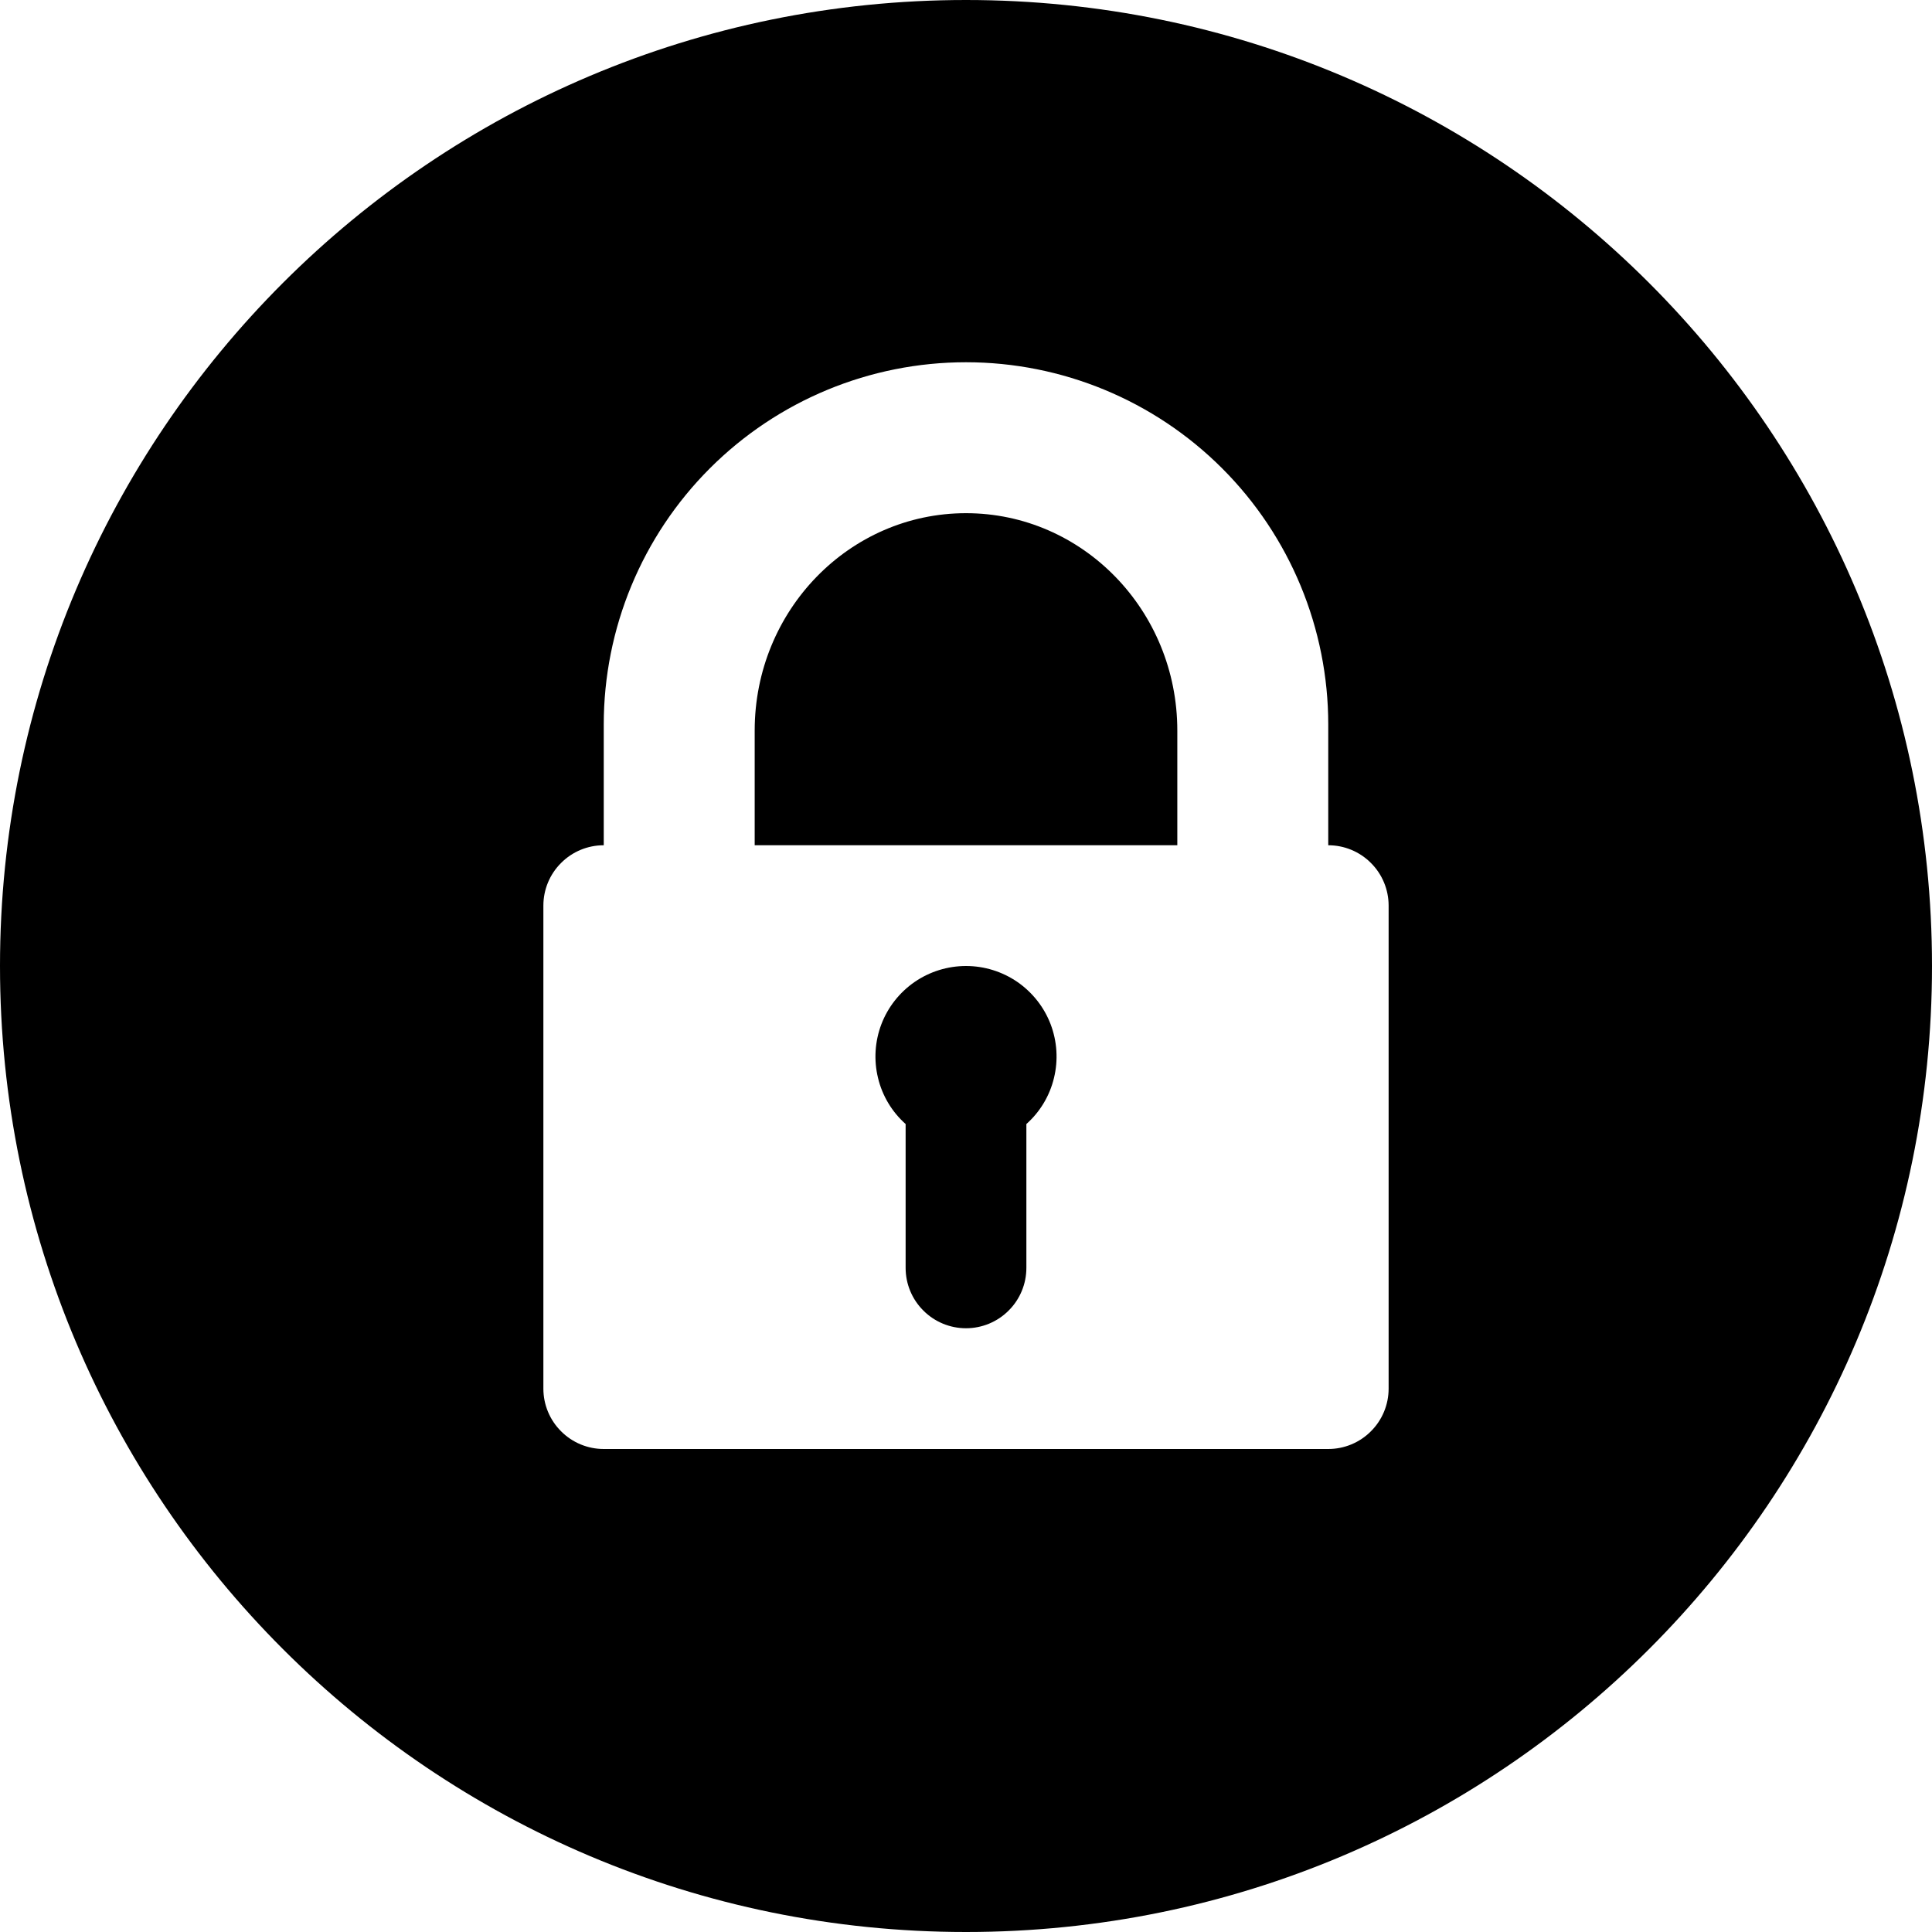 <svg width="48" height="48" viewBox="0 0 24 24" fill="none" xmlns="http://www.w3.org/2000/svg">
<path fill-rule="evenodd" clip-rule="evenodd" d="M11.25 13.963C11.08 13.812 10.96 13.612 10.907 13.39C10.853 13.169 10.868 12.936 10.949 12.723C11.03 12.511 11.174 12.328 11.362 12.198C11.55 12.069 11.772 12 12 12C12.228 12 12.45 12.069 12.638 12.198C12.826 12.328 12.97 12.511 13.051 12.723C13.132 12.936 13.147 13.169 13.093 13.39C13.04 13.612 12.92 13.812 12.75 13.963V15.75C12.75 15.949 12.671 16.14 12.53 16.28C12.39 16.421 12.199 16.5 12 16.5C11.801 16.5 11.61 16.421 11.47 16.28C11.329 16.14 11.25 15.949 11.25 15.75V13.963ZM7.5 10.5C7.301 10.5 7.11 10.579 6.97 10.72C6.829 10.86 6.75 11.051 6.75 11.25V17.25C6.75 17.449 6.829 17.64 6.97 17.78C7.11 17.921 7.301 18 7.5 18H16.5C16.699 18 16.89 17.921 17.03 17.78C17.171 17.64 17.25 17.449 17.25 17.25V11.25C17.25 11.051 17.171 10.86 17.03 10.72C16.89 10.579 16.699 10.5 16.5 10.5V9C16.5 7.807 16.026 6.662 15.182 5.818C14.338 4.974 13.194 4.5 12 4.5C10.806 4.5 9.662 4.974 8.818 5.818C7.974 6.662 7.5 7.807 7.5 9V10.5ZM12 10.5H14.625V9.075C14.625 7.584 13.45 6.375 12 6.375C10.55 6.375 9.375 7.584 9.375 9.075V10.5H16.5H12ZM12 24C5.372 24 0 18.628 0 12C0 5.372 5.372 0 12 0C18.628 0 24 5.372 24 12C24 18.628 18.628 24 12 24Z" fill="black"/>
</svg>
